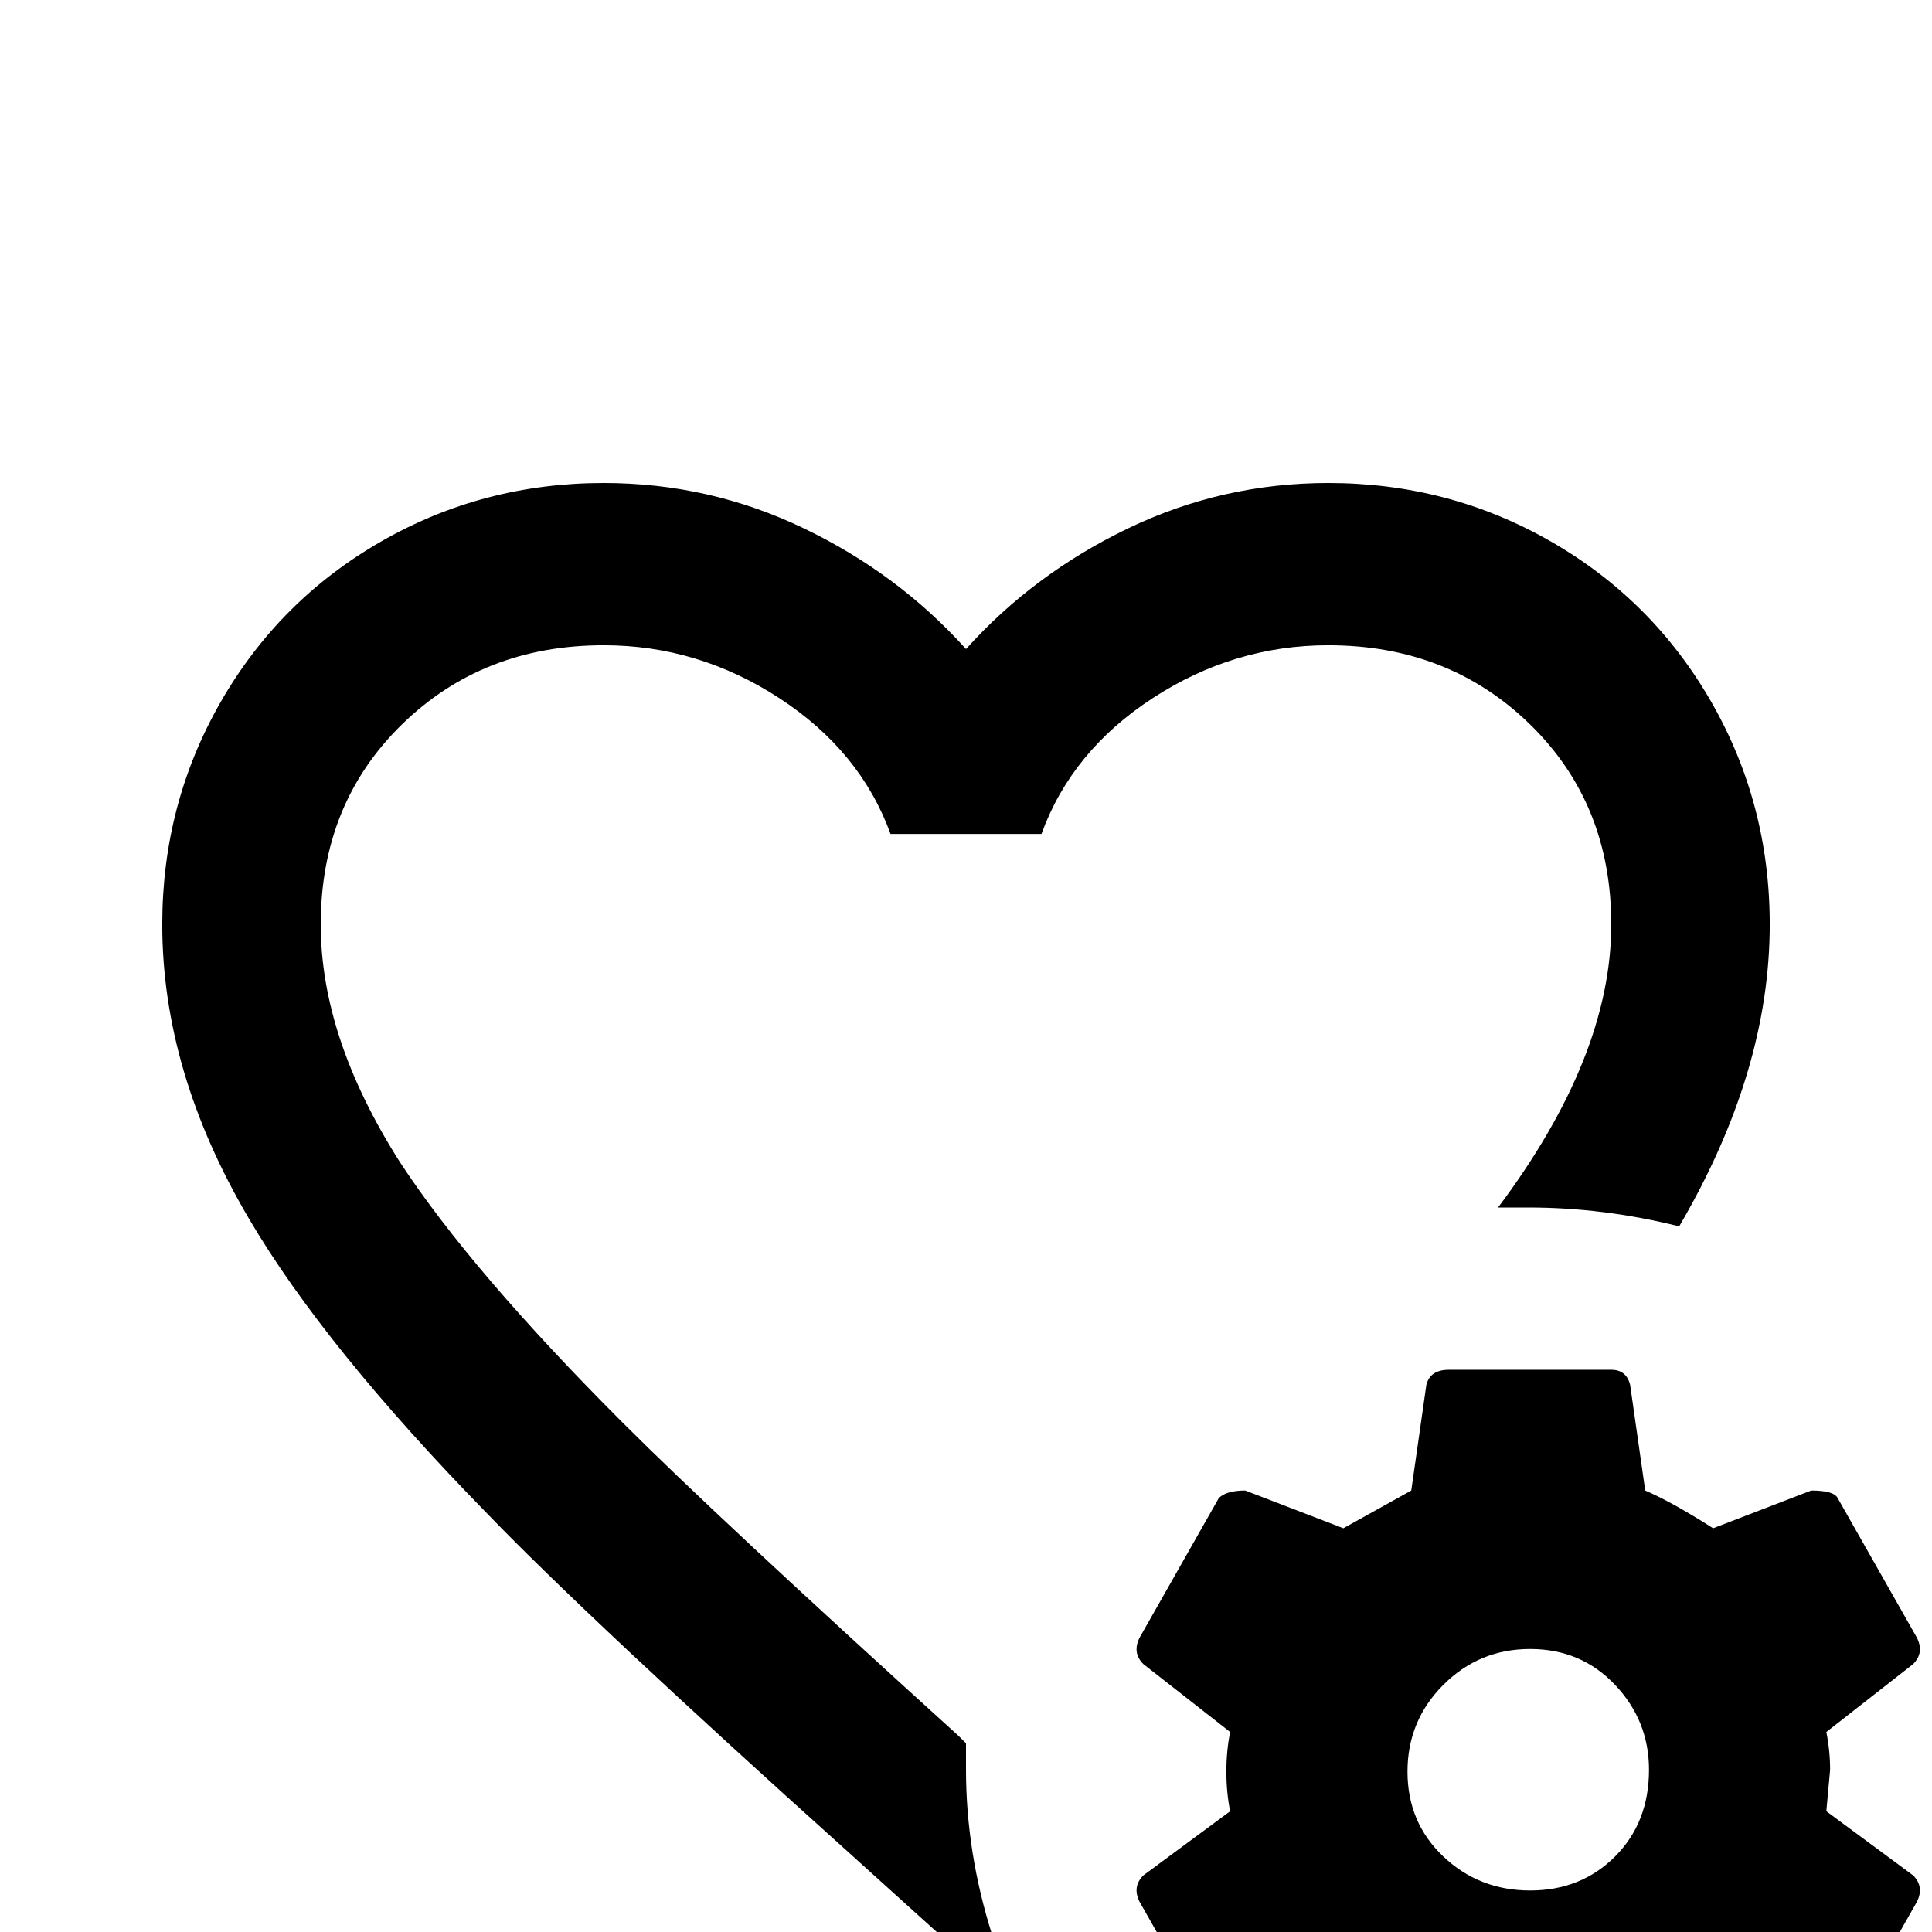 <svg xmlns="http://www.w3.org/2000/svg" viewBox="0 -512 512 512">
	<path fill="#000000" d="M352 -341Q327 -341 305.5 -327Q284 -313 276 -291H236Q228 -313 206.5 -327Q185 -341 160 -341Q128 -341 106.5 -320Q85 -299 85 -267Q85 -237 106 -204Q125 -175 165 -135Q190 -110 254 -52L256 -50V-51V-43Q256 -21 263 1L256 7L225 -21Q156 -83 129 -111Q86 -155 66 -189Q43 -228 43 -267Q43 -299 58.5 -326Q74 -353 101 -368.5Q128 -384 160 -384Q188 -384 213 -372Q238 -360 256 -340Q274 -360 299 -372Q324 -384 352 -384Q384 -384 411 -368.5Q438 -353 453.5 -326Q469 -299 469 -267Q469 -228 445 -187Q425 -192 405 -192H397Q427 -232 427 -267Q427 -299 405.5 -320Q384 -341 352 -341ZM508 -8L487 29Q486 32 480 32L454 21Q444 28 436 31L432 60Q431 64 427 64H384Q379 64 378 60L374 31Q366 28 356 21L330 32Q324 32 323 29L302 -8Q300 -12 303 -15L326 -32Q325 -37 325 -42.5Q325 -48 326 -53L303 -71Q300 -74 302 -78L323 -115Q325 -117 330 -117L356 -107Q365 -112 374 -117L378 -145Q379 -149 384 -149H427Q431 -149 432 -145L436 -117Q443 -114 454 -107L480 -117Q486 -117 487 -115L508 -78Q510 -74 507 -71L484 -53Q485 -48 485 -43L484 -32L507 -15Q510 -12 508 -8ZM437 -43Q437 -56 428 -65.5Q419 -75 405.5 -75Q392 -75 382.5 -65.5Q373 -56 373 -42.5Q373 -29 382.5 -20Q392 -11 405.5 -11Q419 -11 428 -20Q437 -29 437 -43Z"/>
</svg>